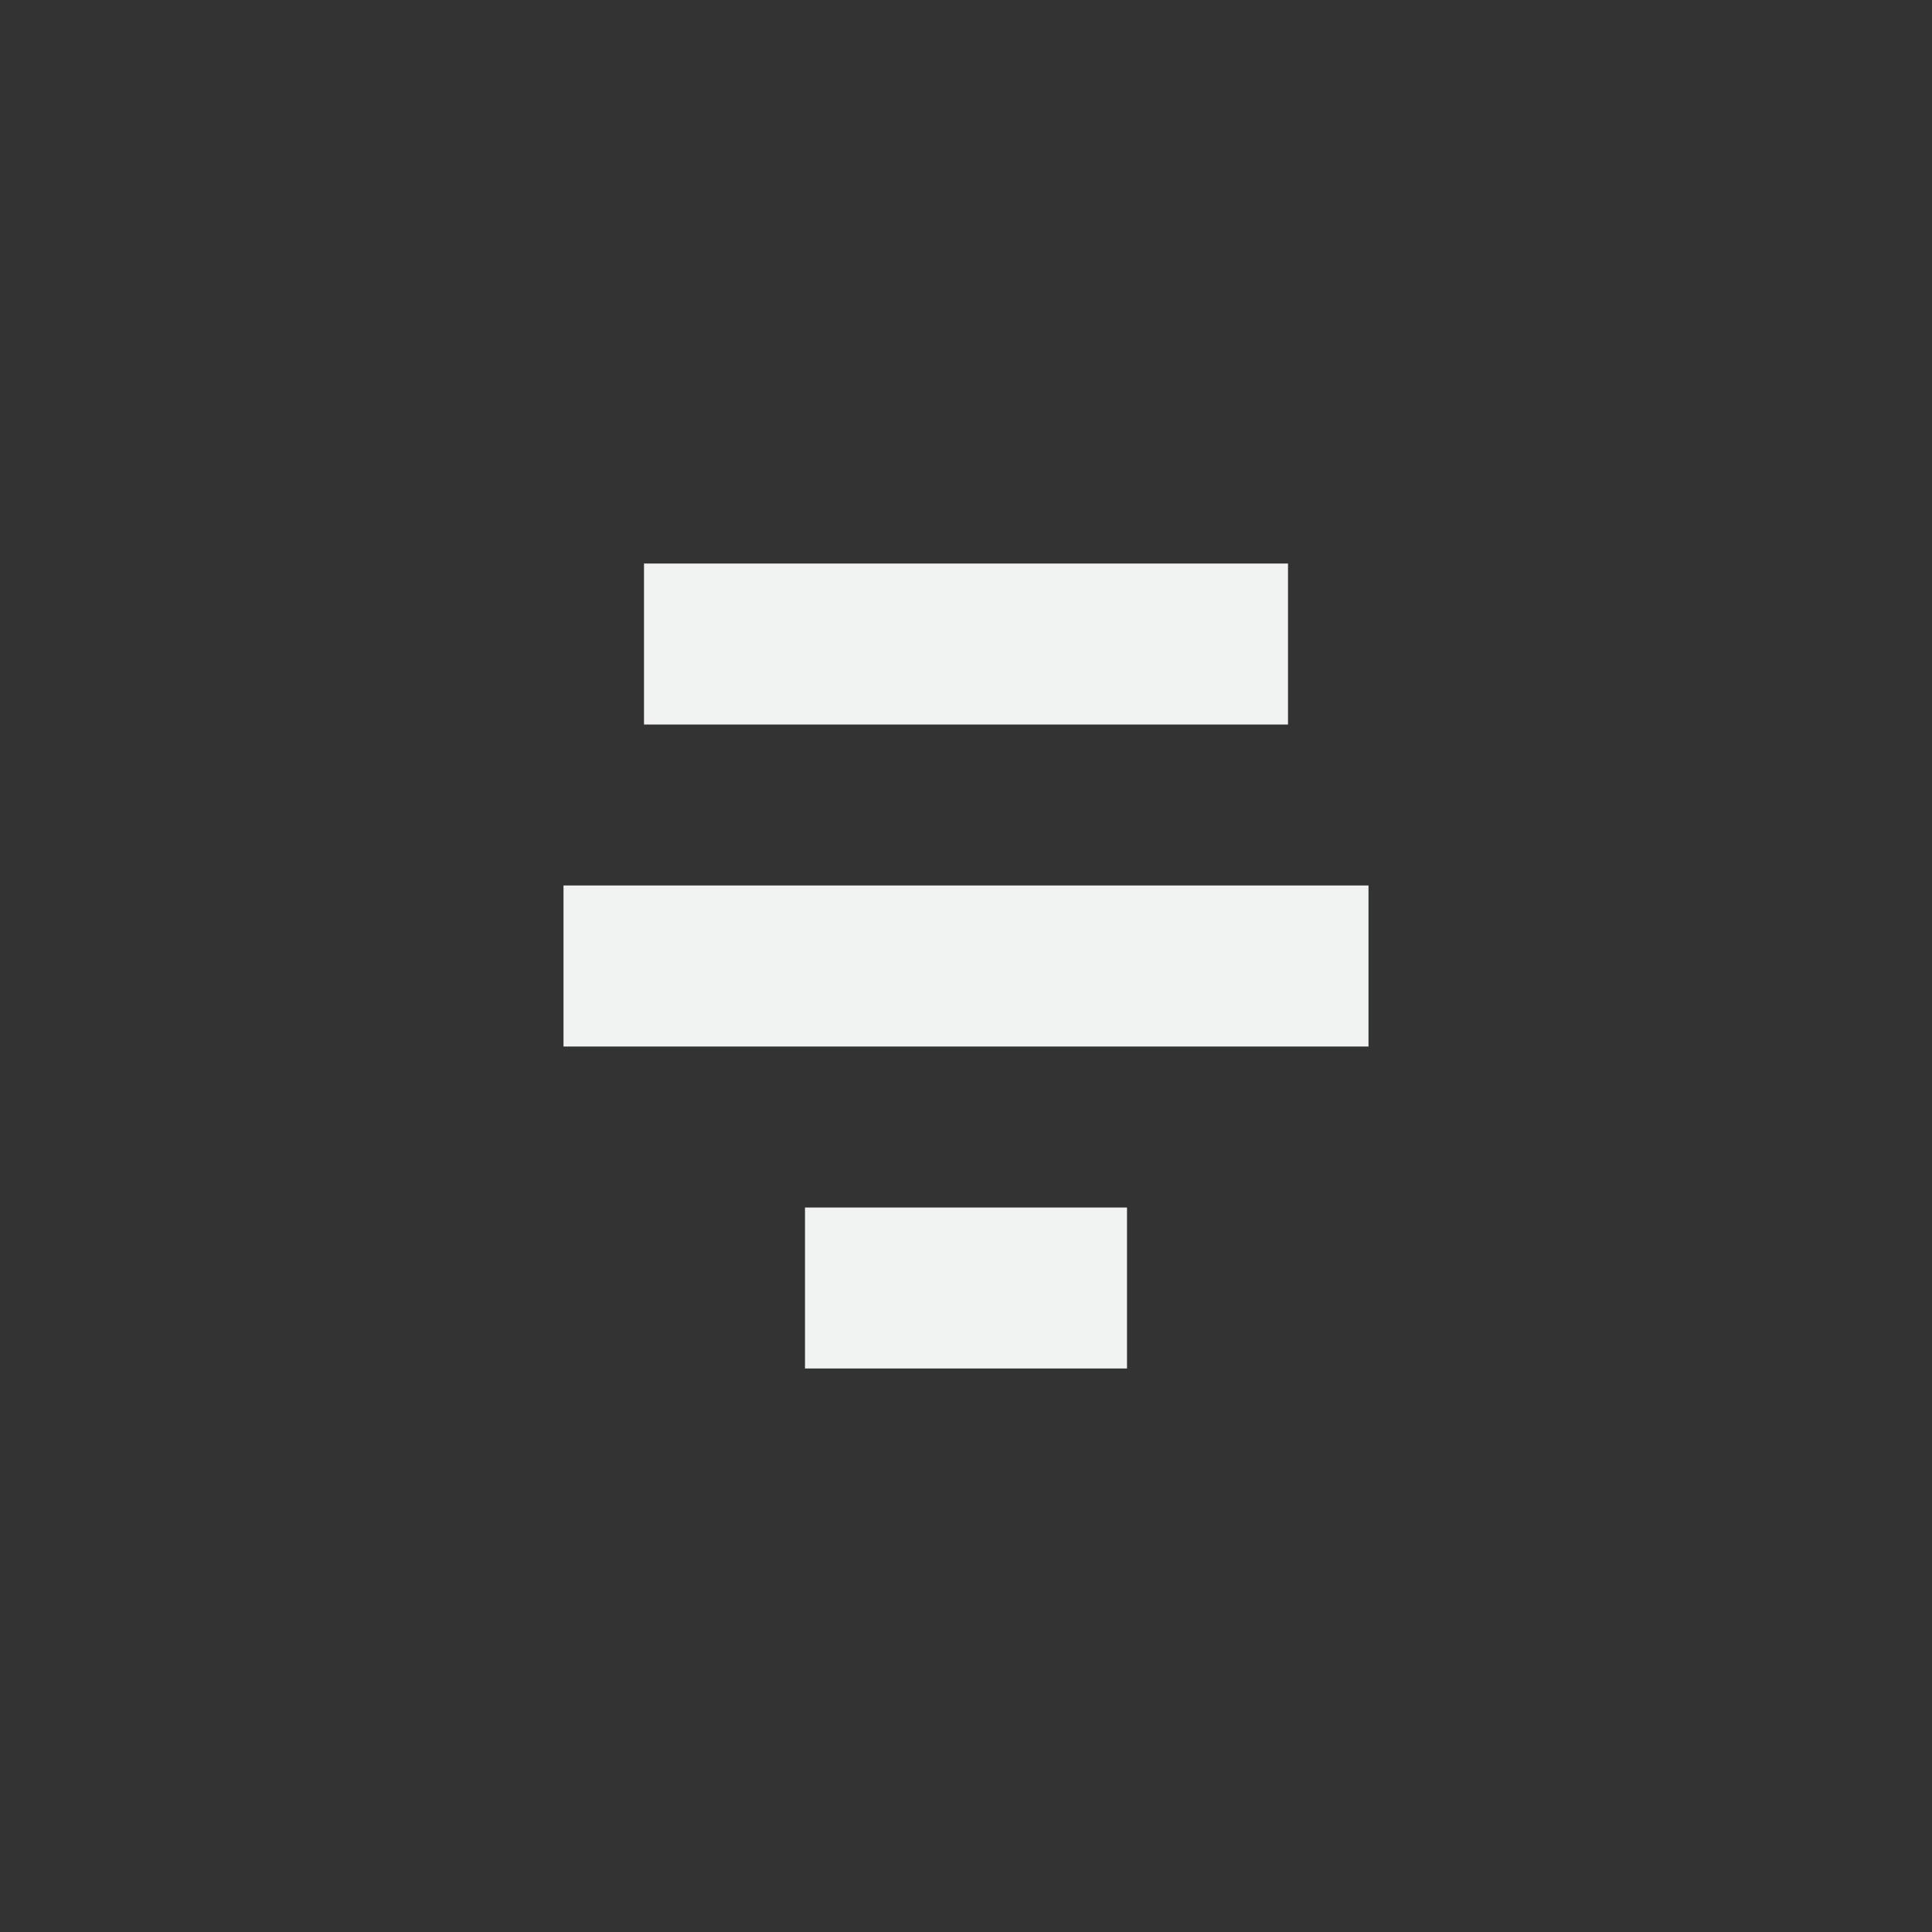 <?xml version="1.0" encoding="UTF-8" standalone="no"?>
<svg
   xmlns:dc="http://purl.org/dc/elements/1.1/"
   xmlns:cc="http://creativecommons.org/ns#"
   xmlns:rdf="http://www.w3.org/1999/02/22-rdf-syntax-ns#"
   xmlns:svg="http://www.w3.org/2000/svg"
   xmlns="http://www.w3.org/2000/svg"
   width="16"
   height="16"
   version="1.1"
	 viewBox="-4 -4 24 24"

   id="svg7384">
  <rect x="-4" y="-4" width="24" height="24" fill="#333333" stroke="none"/>
  <title
     id="title9167">Gnome Symbolic Icon Theme</title>
  <defs
     id="defs7386" />
  <g
     style="display:inline"
     id="layer9"
     transform="translate(-101,-277)">
    <path
       id="rect3825-9-8-7-9"
       d="M 105,280 H 113 V 282 h -8 z"
       style="color:#f1f2f2;display:inline;overflow:visible;visibility:visible;fill:#f1f2f2;fill-opacity:1;stroke:none;stroke-width:1;marker:none" />
    <path
       id="rect3825-9-8-7-8-4"
       d="M 104,284 H 114 V 286 h -10 z"
       style="color:#f1f2f2;display:inline;overflow:visible;visibility:visible;fill:#f1f2f2;fill-opacity:1;stroke:none;stroke-width:1;marker:none" />
    <path
       id="rect3825-9-8-7-8-9-9"
       d="M 107,288 H 111 V 290 h -4 z"
       style="color:#f1f2f2;display:inline;overflow:visible;visibility:visible;fill:#f1f2f2;fill-opacity:1;stroke:none;stroke-width:1;marker:none" />
  </g>
  <g
     id="layer10"
     transform="translate(-101,-277)" />
  <g
     id="layer11"
     transform="translate(-101,-277)" />
  <g
     id="layer12"
     transform="translate(-101,-277)" />
  <g
     id="layer13"
     transform="translate(-101,-277)" />
  <g
     id="layer14"
     transform="translate(-101,-277)" />
  <g
     style="display:inline"
     id="layer15"
     transform="translate(-101,-277)" />
  <g
     style="display:inline"
     id="g4953"
     transform="translate(-101,-277)" />
</svg>
